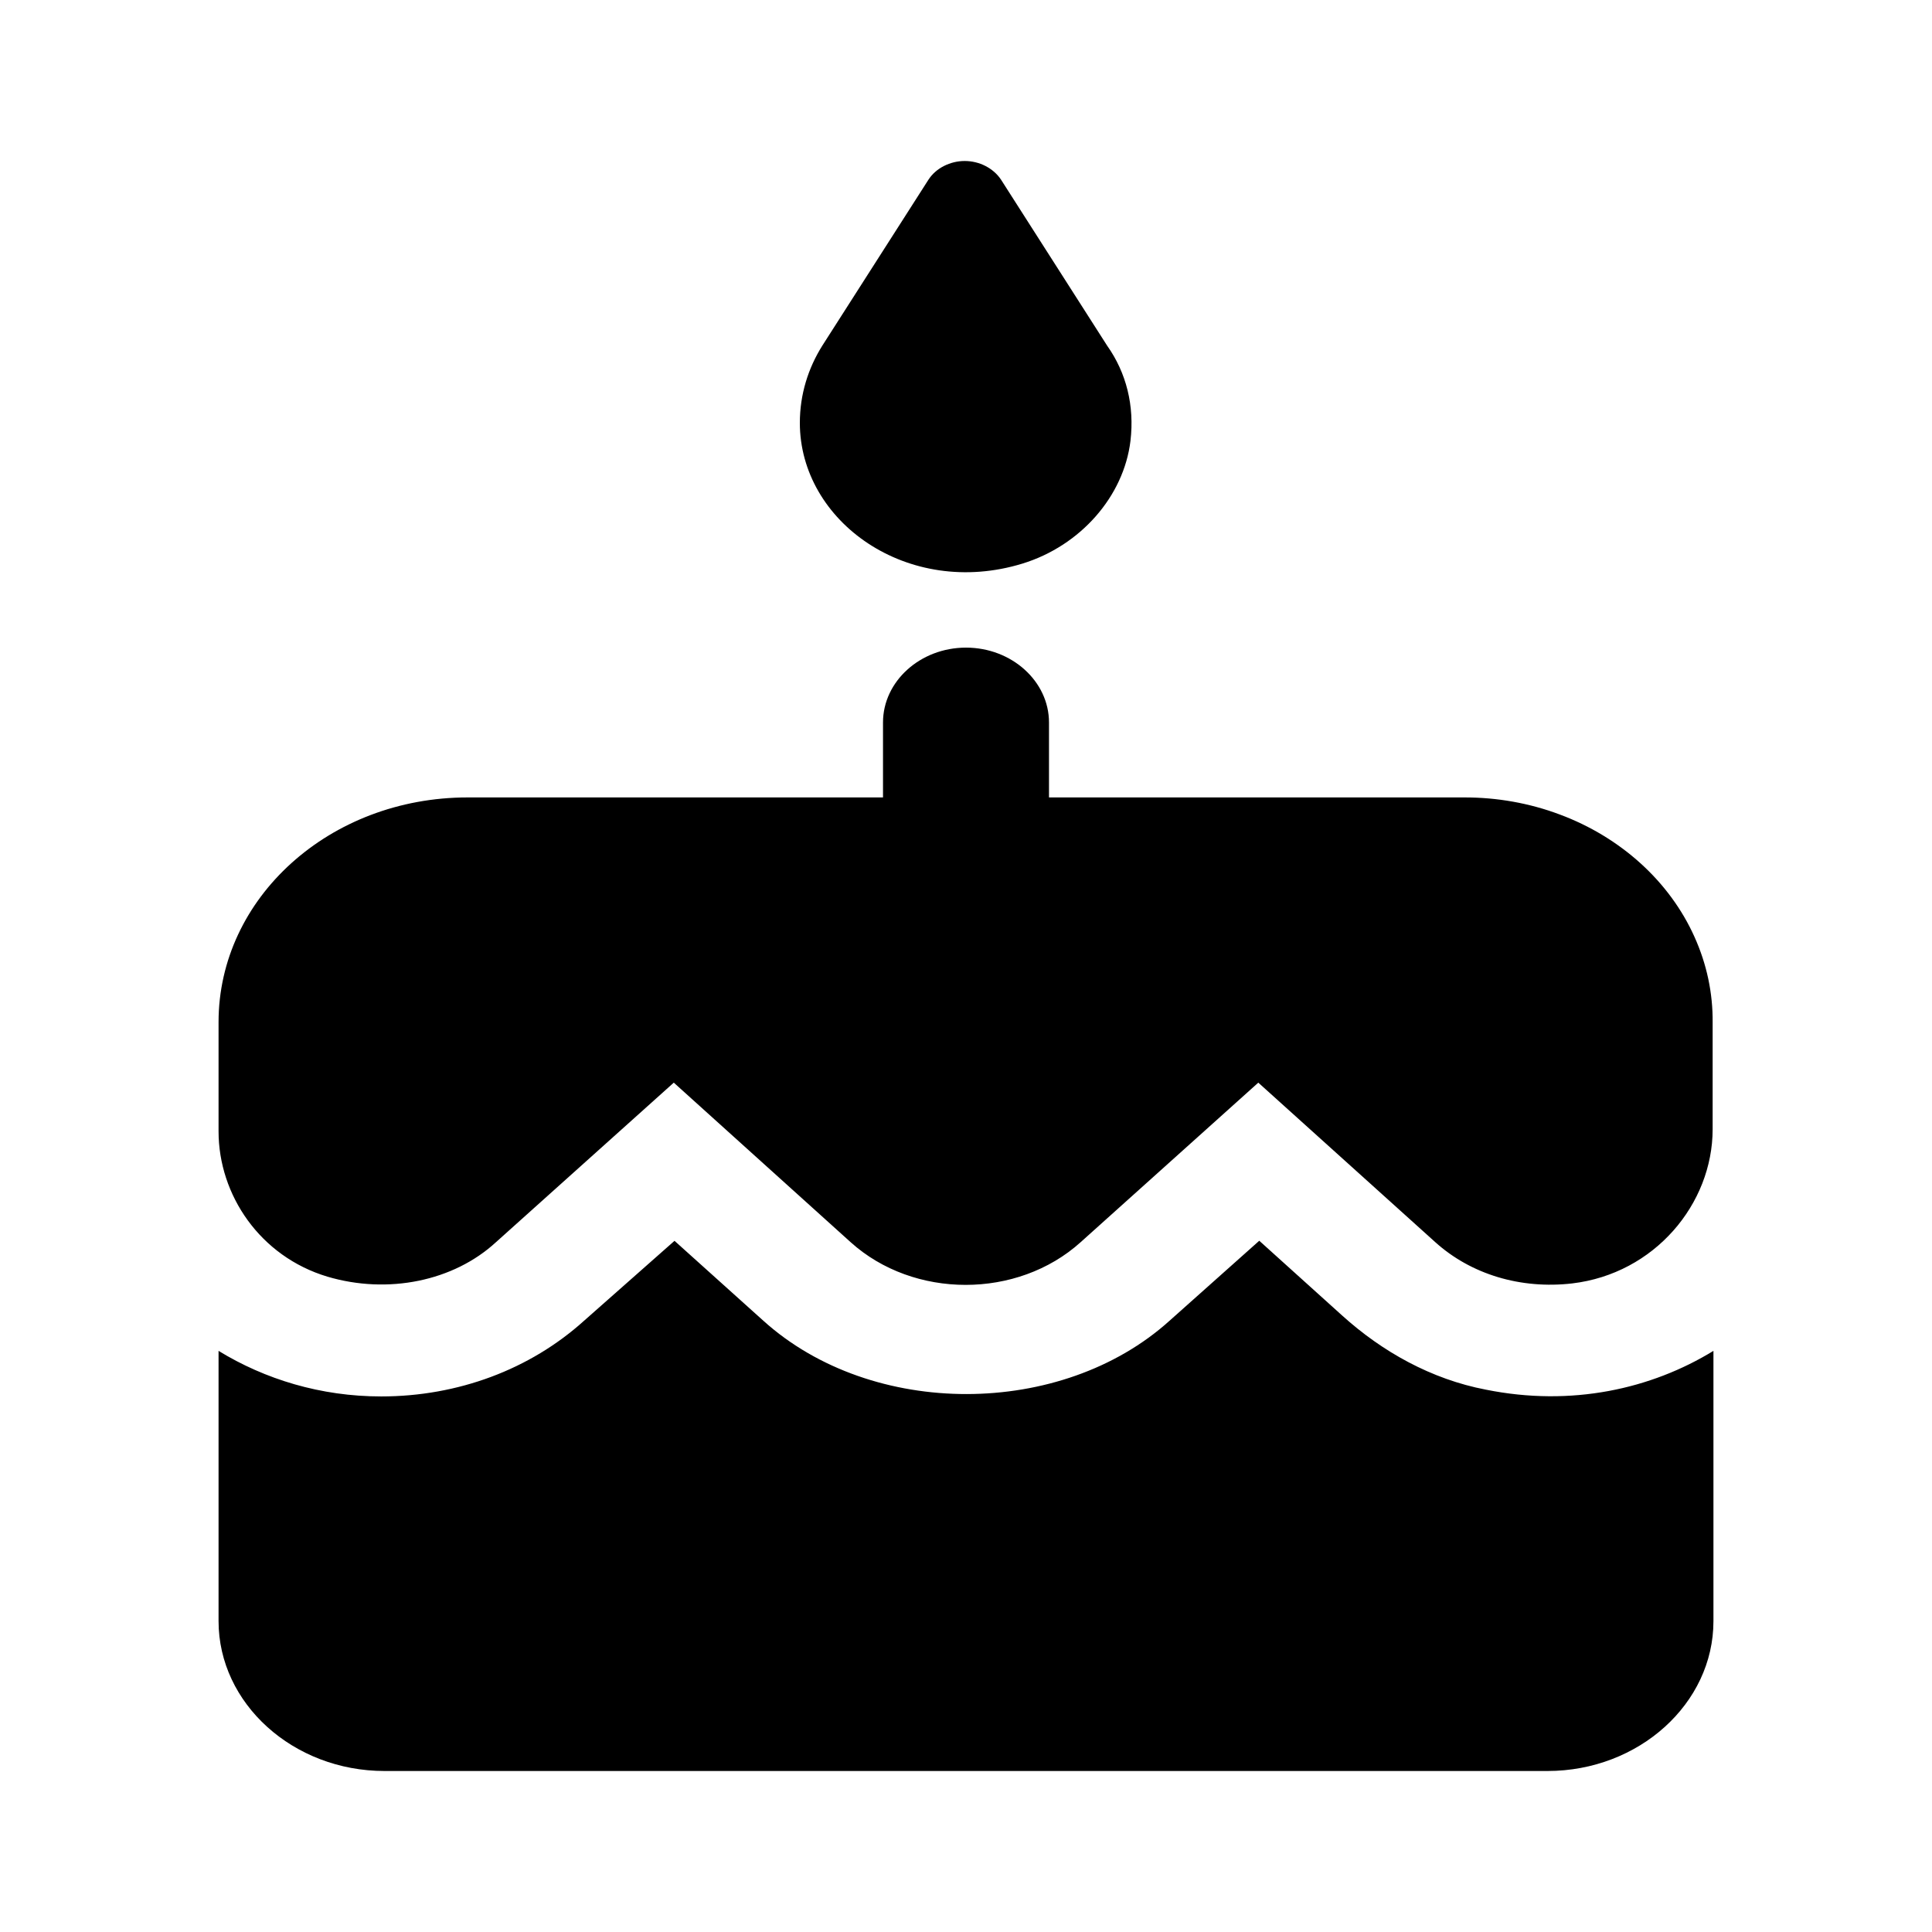 <?xml version="1.0" encoding="UTF-8" standalone="no"?>
<svg
   width="24"
   height="24"
   viewBox="0 0 24 24"
   fill="none"
   version="1.1"
   id="svg184"
   xmlns="http://www.w3.org/2000/svg">
  <defs
     id="defs188" />
  <path
     id="path1594"
     style="fill:#000000;fill-opacity:1;stroke-width:1.429"
     d="m 11.984,2 c -0.091,0 -0.179,0.022 -0.258,0.062 -0.079,0.04 -0.145,0.098 -0.191,0.168 l -1.32,2.064 c -0.175,0.279 -0.279,0.605 -0.279,0.959 0,1.228 1.342,2.185 2.766,1.748 C 13.423,6.779 13.96,6.165 14.043,5.477 14.095,5.039 13.991,4.63 13.754,4.295 L 12.434,2.23 C 12.387,2.16 12.321,2.103 12.242,2.062 12.164,2.022 12.075,2 11.984,2 Z M 12,8.045 c -0.567,0 -1.031,0.418 -1.031,0.93 V 9.906 H 5.809 c -1.713,0 -3.094,1.247 -3.094,2.791 v 1.357 c 0,0.791 0.516,1.554 1.352,1.805 0.753,0.223 1.568,0.056 2.094,-0.428 l 2.209,-1.982 2.197,1.982 c 0.784,0.707 2.073,0.707 2.857,0 l 2.207,-1.982 2.199,1.982 c 0.444,0.4 1.061,0.586 1.701,0.512 1.021,-0.121 1.744,-0.986 1.744,-1.916 v -1.322 c 0.004,-0.367 -0.073,-0.73 -0.227,-1.07 -0.153,-0.34 -0.381,-0.65 -0.668,-0.91 -0.287,-0.26 -0.628,-0.467 -1.004,-0.607 C 19.001,9.977 18.597,9.905 18.189,9.906 H 13.031 V 8.975 C 13.031,8.463 12.567,8.045 12,8.045 Z m -3.621,7.369 -1.125,0.994 c -0.671,0.605 -1.568,0.939 -2.518,0.939 -0.753,0 -1.444,-0.213 -2.021,-0.566 v 3.357 C 2.715,21.162 3.642,22 4.777,22 H 19.223 c 1.135,0 2.062,-0.838 2.062,-1.861 V 16.781 c -0.774,0.474 -1.763,0.696 -2.826,0.482 -0.681,-0.13 -1.29,-0.473 -1.785,-0.92 l -1.031,-0.93 -1.115,0.994 c -1.341,1.209 -3.693,1.219 -5.045,0 z" />
</svg>
